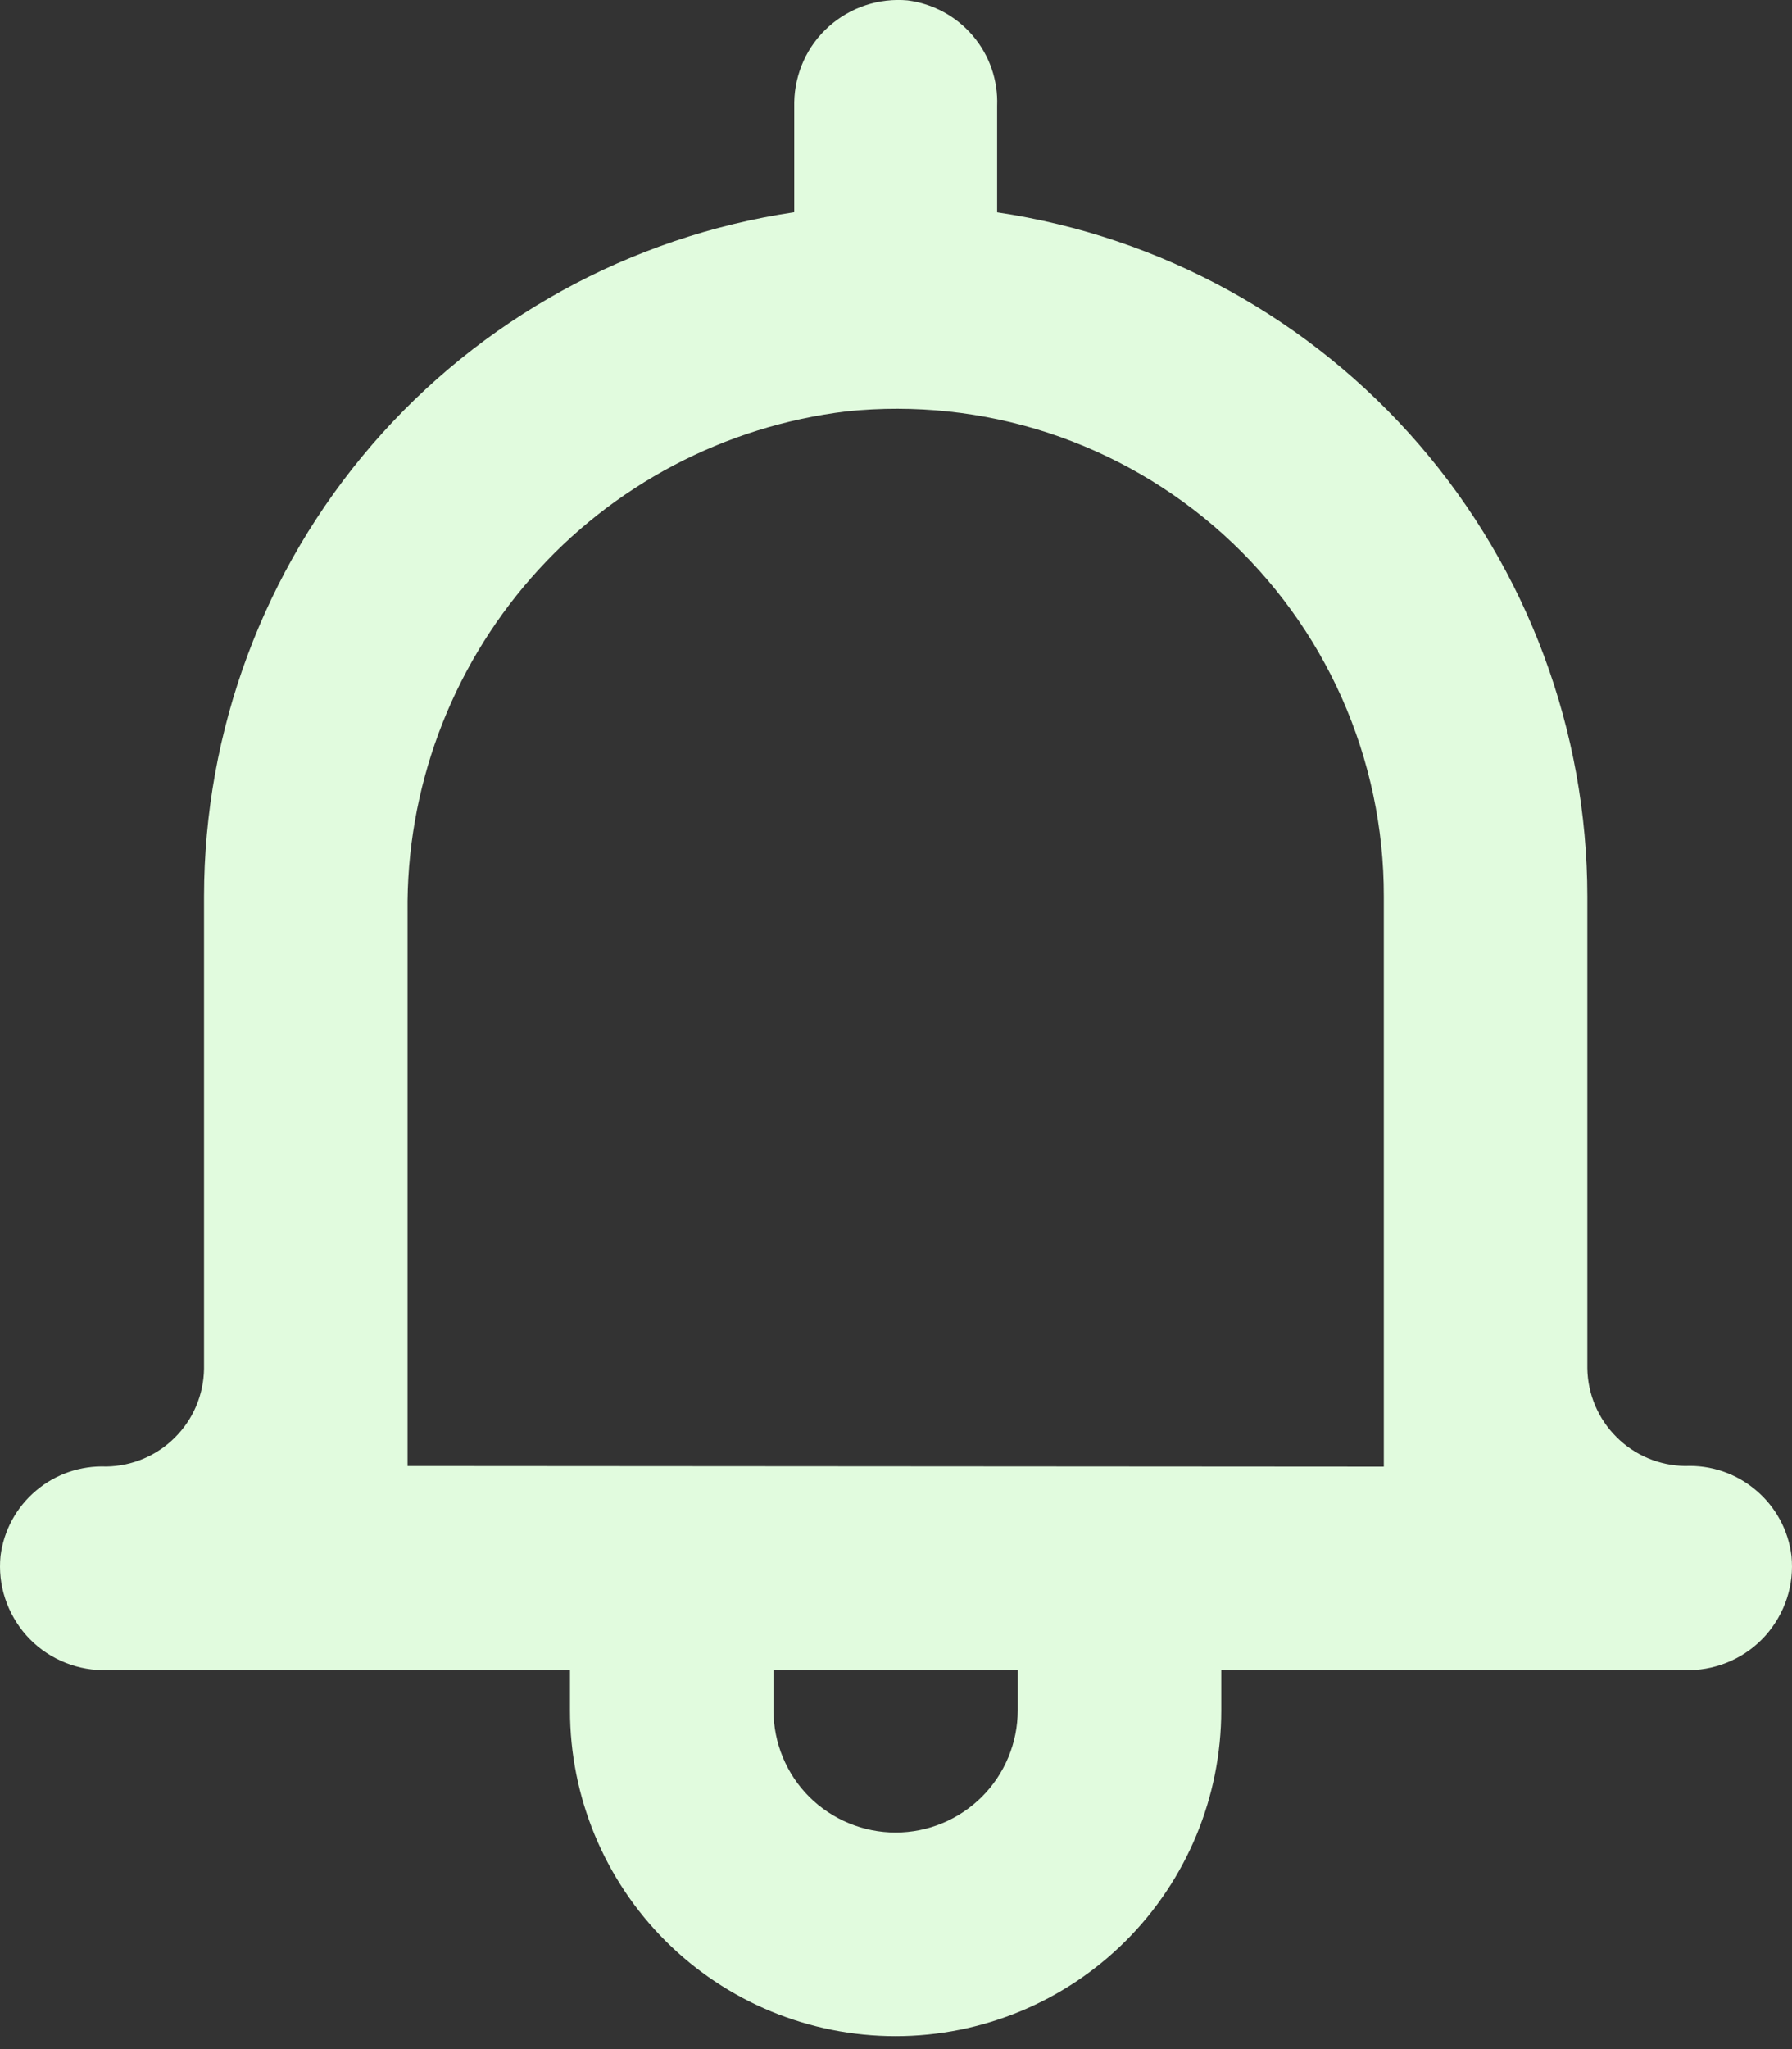 <svg width="14" height="16" viewBox="0 0 14 16" fill="none" xmlns="http://www.w3.org/2000/svg">
<rect x="0" y="0" width="14" height="16" fill="#333333" stroke="none"/>
<path d="M7.951 13.037V13.355C7.951 13.608 7.85 13.851 7.671 14.03C7.492 14.208 7.25 14.309 6.997 14.309C6.744 14.309 6.501 14.208 6.322 14.03C6.143 13.851 6.043 13.608 6.043 13.355V13.037H4.453V13.355C4.453 14.03 4.721 14.677 5.198 15.154C5.675 15.631 6.322 15.899 6.997 15.899C7.671 15.899 8.319 15.631 8.796 15.154C9.273 14.677 9.541 14.03 9.541 13.355V13.037H7.951Z" fill="#E1FBDE"/>
<path d="M13.165 11.447C12.963 11.444 12.77 11.363 12.628 11.22C12.485 11.078 12.404 10.885 12.401 10.684V7C12.4 5.705 11.934 4.453 11.088 3.473C10.241 2.492 9.071 1.848 7.79 1.658V0.827C7.798 0.627 7.73 0.432 7.601 0.28C7.471 0.127 7.29 0.029 7.091 0.003C6.98 -0.007 6.868 0.006 6.762 0.041C6.656 0.076 6.558 0.133 6.475 0.207C6.391 0.282 6.324 0.373 6.278 0.475C6.232 0.577 6.207 0.687 6.205 0.798V1.657C4.924 1.848 3.754 2.492 2.907 3.472C2.061 4.453 1.595 5.704 1.594 7V10.688C1.591 10.889 1.51 11.082 1.367 11.224C1.225 11.367 1.032 11.448 0.831 11.451C0.63 11.443 0.434 11.51 0.281 11.64C0.128 11.769 0.029 11.951 0.004 12.15C-0.007 12.262 0.005 12.375 0.04 12.481C0.075 12.588 0.132 12.686 0.206 12.77C0.281 12.854 0.372 12.921 0.474 12.967C0.576 13.014 0.687 13.039 0.799 13.041H13.201C13.313 13.039 13.424 13.014 13.526 12.967C13.628 12.921 13.719 12.854 13.794 12.77C13.868 12.686 13.925 12.588 13.96 12.481C13.995 12.375 14.007 12.262 13.996 12.15C13.972 11.95 13.873 11.766 13.718 11.636C13.564 11.505 13.366 11.438 13.165 11.447ZM3.184 11.447V7.123C3.173 6.163 3.518 5.233 4.151 4.511C4.784 3.789 5.661 3.327 6.614 3.212C7.145 3.157 7.68 3.214 8.187 3.379C8.694 3.545 9.16 3.815 9.556 4.172C9.951 4.529 10.268 4.965 10.484 5.452C10.7 5.939 10.812 6.467 10.811 7V11.452L3.184 11.447Z" fill="#E1FBDE"/>
</svg>

